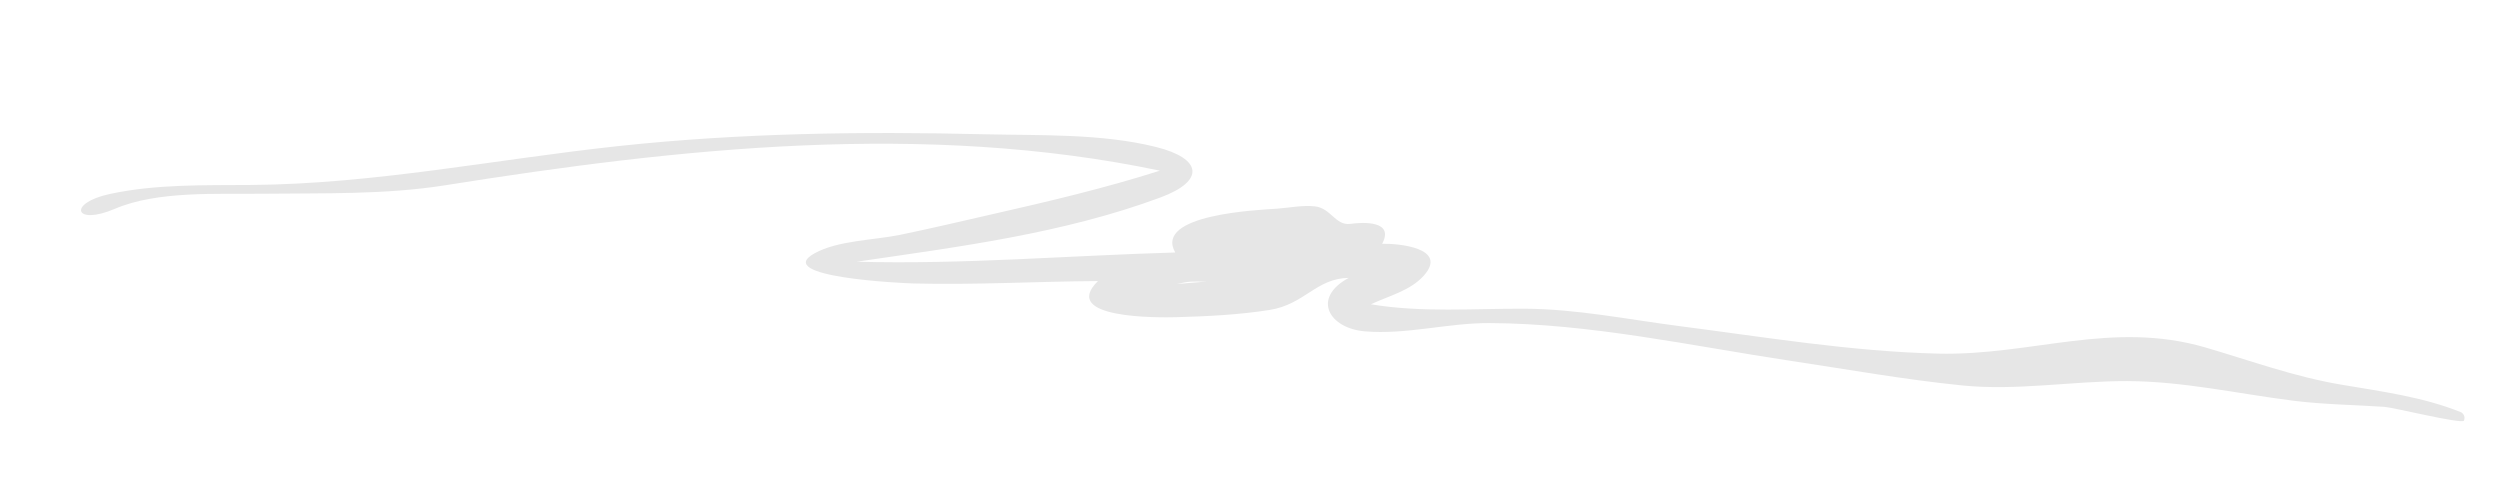 <svg width="343" height="66" viewBox="0 0 343 66" fill="none" xmlns="http://www.w3.org/2000/svg">
<path d="M337.698 56.576C332.396 54.436 326.706 53.71 321.106 52.754C314.728 51.669 308.818 49.5 302.64 47.689C289.744 43.907 278.733 48.833 265.847 48.515C253.998 48.226 242.09 46.246 230.35 44.733C223.265 43.818 216.309 42.385 209.144 42.355C202.128 42.325 195.053 42.912 188.087 41.748C190.529 40.593 193.528 39.887 195.382 37.777C198.71 33.995 191.784 33.388 189.632 33.448C191.316 30.293 187.14 30.452 185.217 30.721C183.204 30.94 182.596 28.552 180.404 28.313C178.67 28.124 176.916 28.512 175.192 28.631C172.661 28.81 158.27 29.398 161.24 34.642C146.671 35.06 132.121 36.304 117.542 35.906C131.553 33.856 145.854 32.045 159.197 27.099C165.406 24.8 164.907 21.745 158.629 20.172C151.165 18.301 142.685 18.6 135.031 18.421C118.289 18.013 101.507 18.252 84.835 20.043C68.014 21.854 51.411 25.248 34.44 25.377C27.983 25.427 21.385 25.248 15.037 26.621C9.218 27.885 10.224 31.02 15.755 28.651C21.605 26.153 29.796 26.661 36.035 26.581C44.395 26.482 52.816 26.73 61.098 25.417C93.326 20.292 126.869 16.649 159.137 23.416C151.633 25.805 143.96 27.616 136.287 29.358C132.022 30.333 127.756 31.338 123.471 32.224C119.933 32.95 114.931 32.99 111.762 34.752C105.842 38.026 123.75 38.852 125.325 38.891C133.765 39.11 142.196 38.613 150.637 38.563C145.355 43.758 158.978 43.579 161.38 43.519C165.655 43.4 169.98 43.191 174.195 42.524C178.989 41.767 180.563 38.195 185.038 38.125C179.905 40.922 182.367 45.042 187.24 45.46C192.96 45.947 198.65 44.295 204.371 44.325C218.242 44.395 232.035 47.45 245.697 49.51C253.5 50.684 261.283 52.078 269.136 52.874C276.71 53.65 284.273 52.267 291.847 52.286C299.51 52.306 307.034 54.018 314.608 54.974C318.774 55.501 322.949 55.541 327.135 55.819C328.36 55.899 337.738 58.208 338.057 57.72C338.226 57.242 338.097 56.864 337.698 56.576ZM189.751 41.977C189.402 41.937 189.402 41.937 189.751 41.977ZM165.615 38.663C164.818 38.643 162.715 38.891 161.449 38.971C163.193 38.573 163.532 38.593 165.615 38.663ZM18.944 27.974C18.685 28.004 18.685 28.004 18.944 27.974Z" fill="black" fill-opacity="0.1"/>
</svg>
